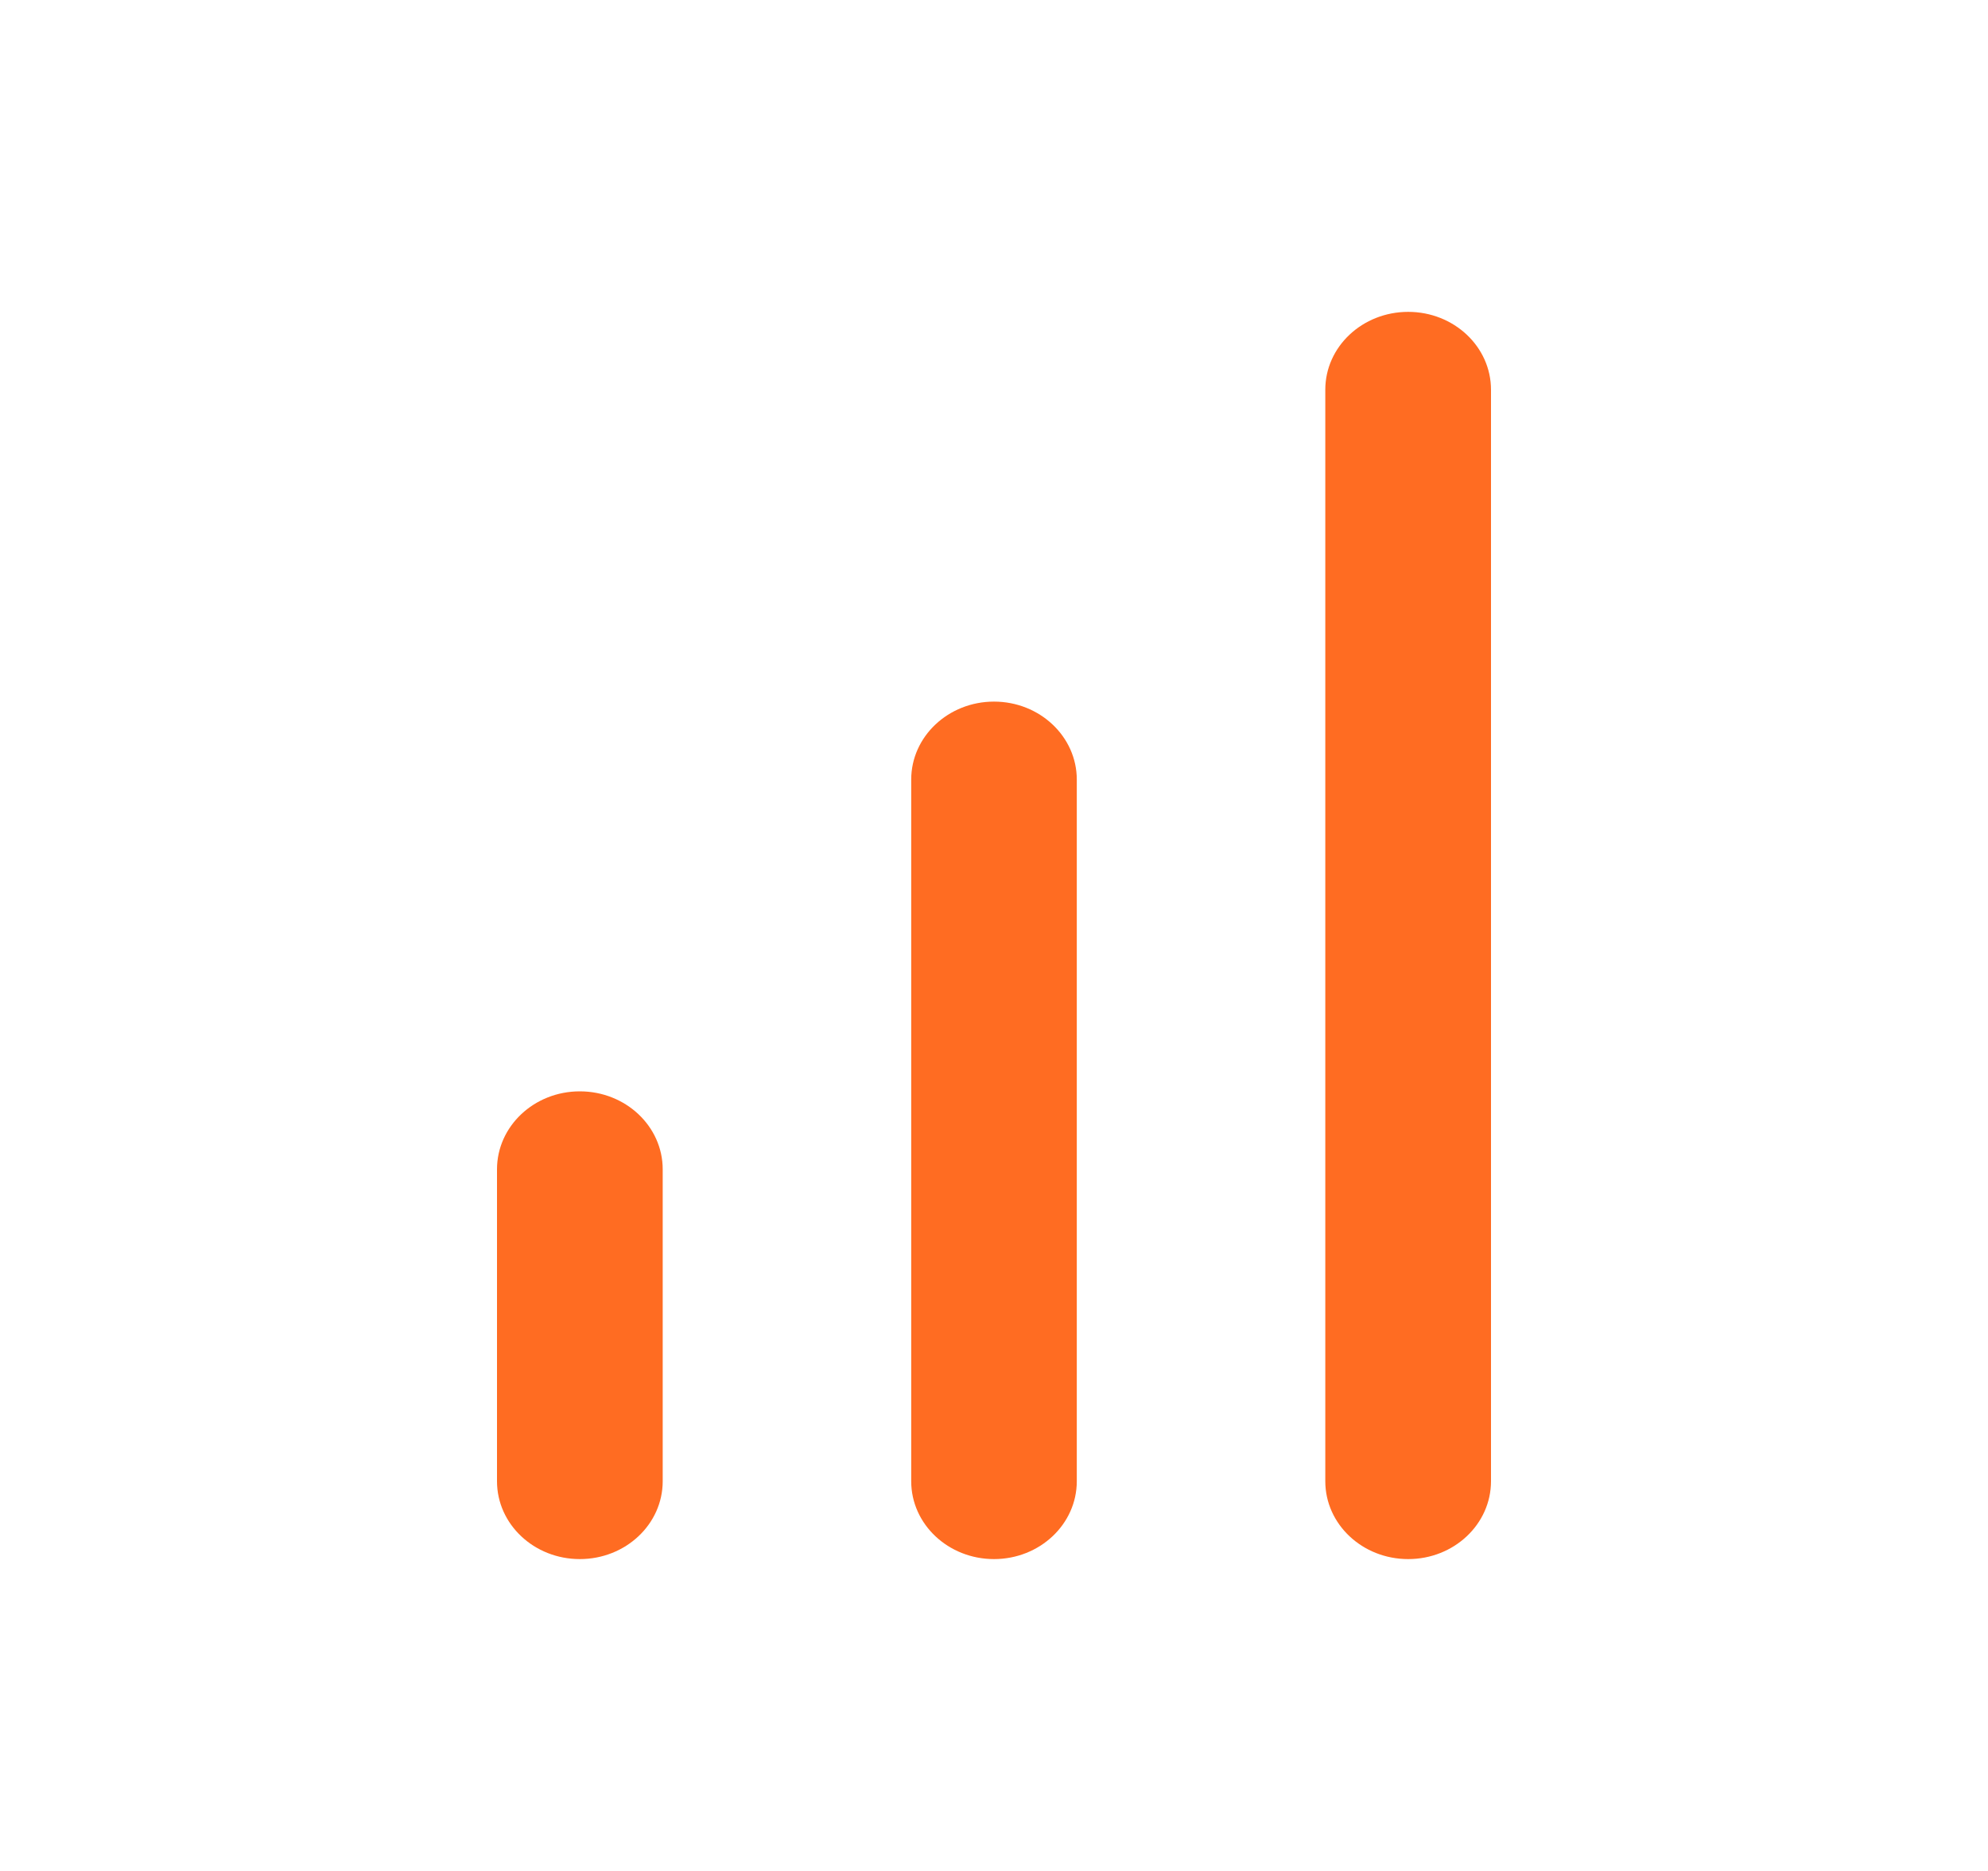 <svg width="17" height="16" viewBox="0 0 17 16" fill="none" xmlns="http://www.w3.org/2000/svg">
<path fill-rule="evenodd" clip-rule="evenodd" d="M8.5 6C8.891 6 9.208 6.299 9.208 6.667V12.667C9.208 13.035 8.891 13.333 8.5 13.333C8.109 13.333 7.792 13.035 7.792 12.667V6.667C7.792 6.299 8.109 6 8.5 6Z" fill="#FF6C22"/>
<path fill-rule="evenodd" clip-rule="evenodd" d="M12.042 2.667C12.433 2.667 12.75 2.965 12.75 3.333V12.667C12.75 13.035 12.433 13.333 12.042 13.333C11.65 13.333 11.333 13.035 11.333 12.667V3.333C11.333 2.965 11.65 2.667 12.042 2.667Z" fill="#FF6C22"/>
<path fill-rule="evenodd" clip-rule="evenodd" d="M4.958 9.333C5.35 9.333 5.667 9.632 5.667 10V12.667C5.667 13.035 5.35 13.333 4.958 13.333C4.567 13.333 4.25 13.035 4.25 12.667V10C4.25 9.632 4.567 9.333 4.958 9.333Z" fill="#FF6C22"/>
</svg>

